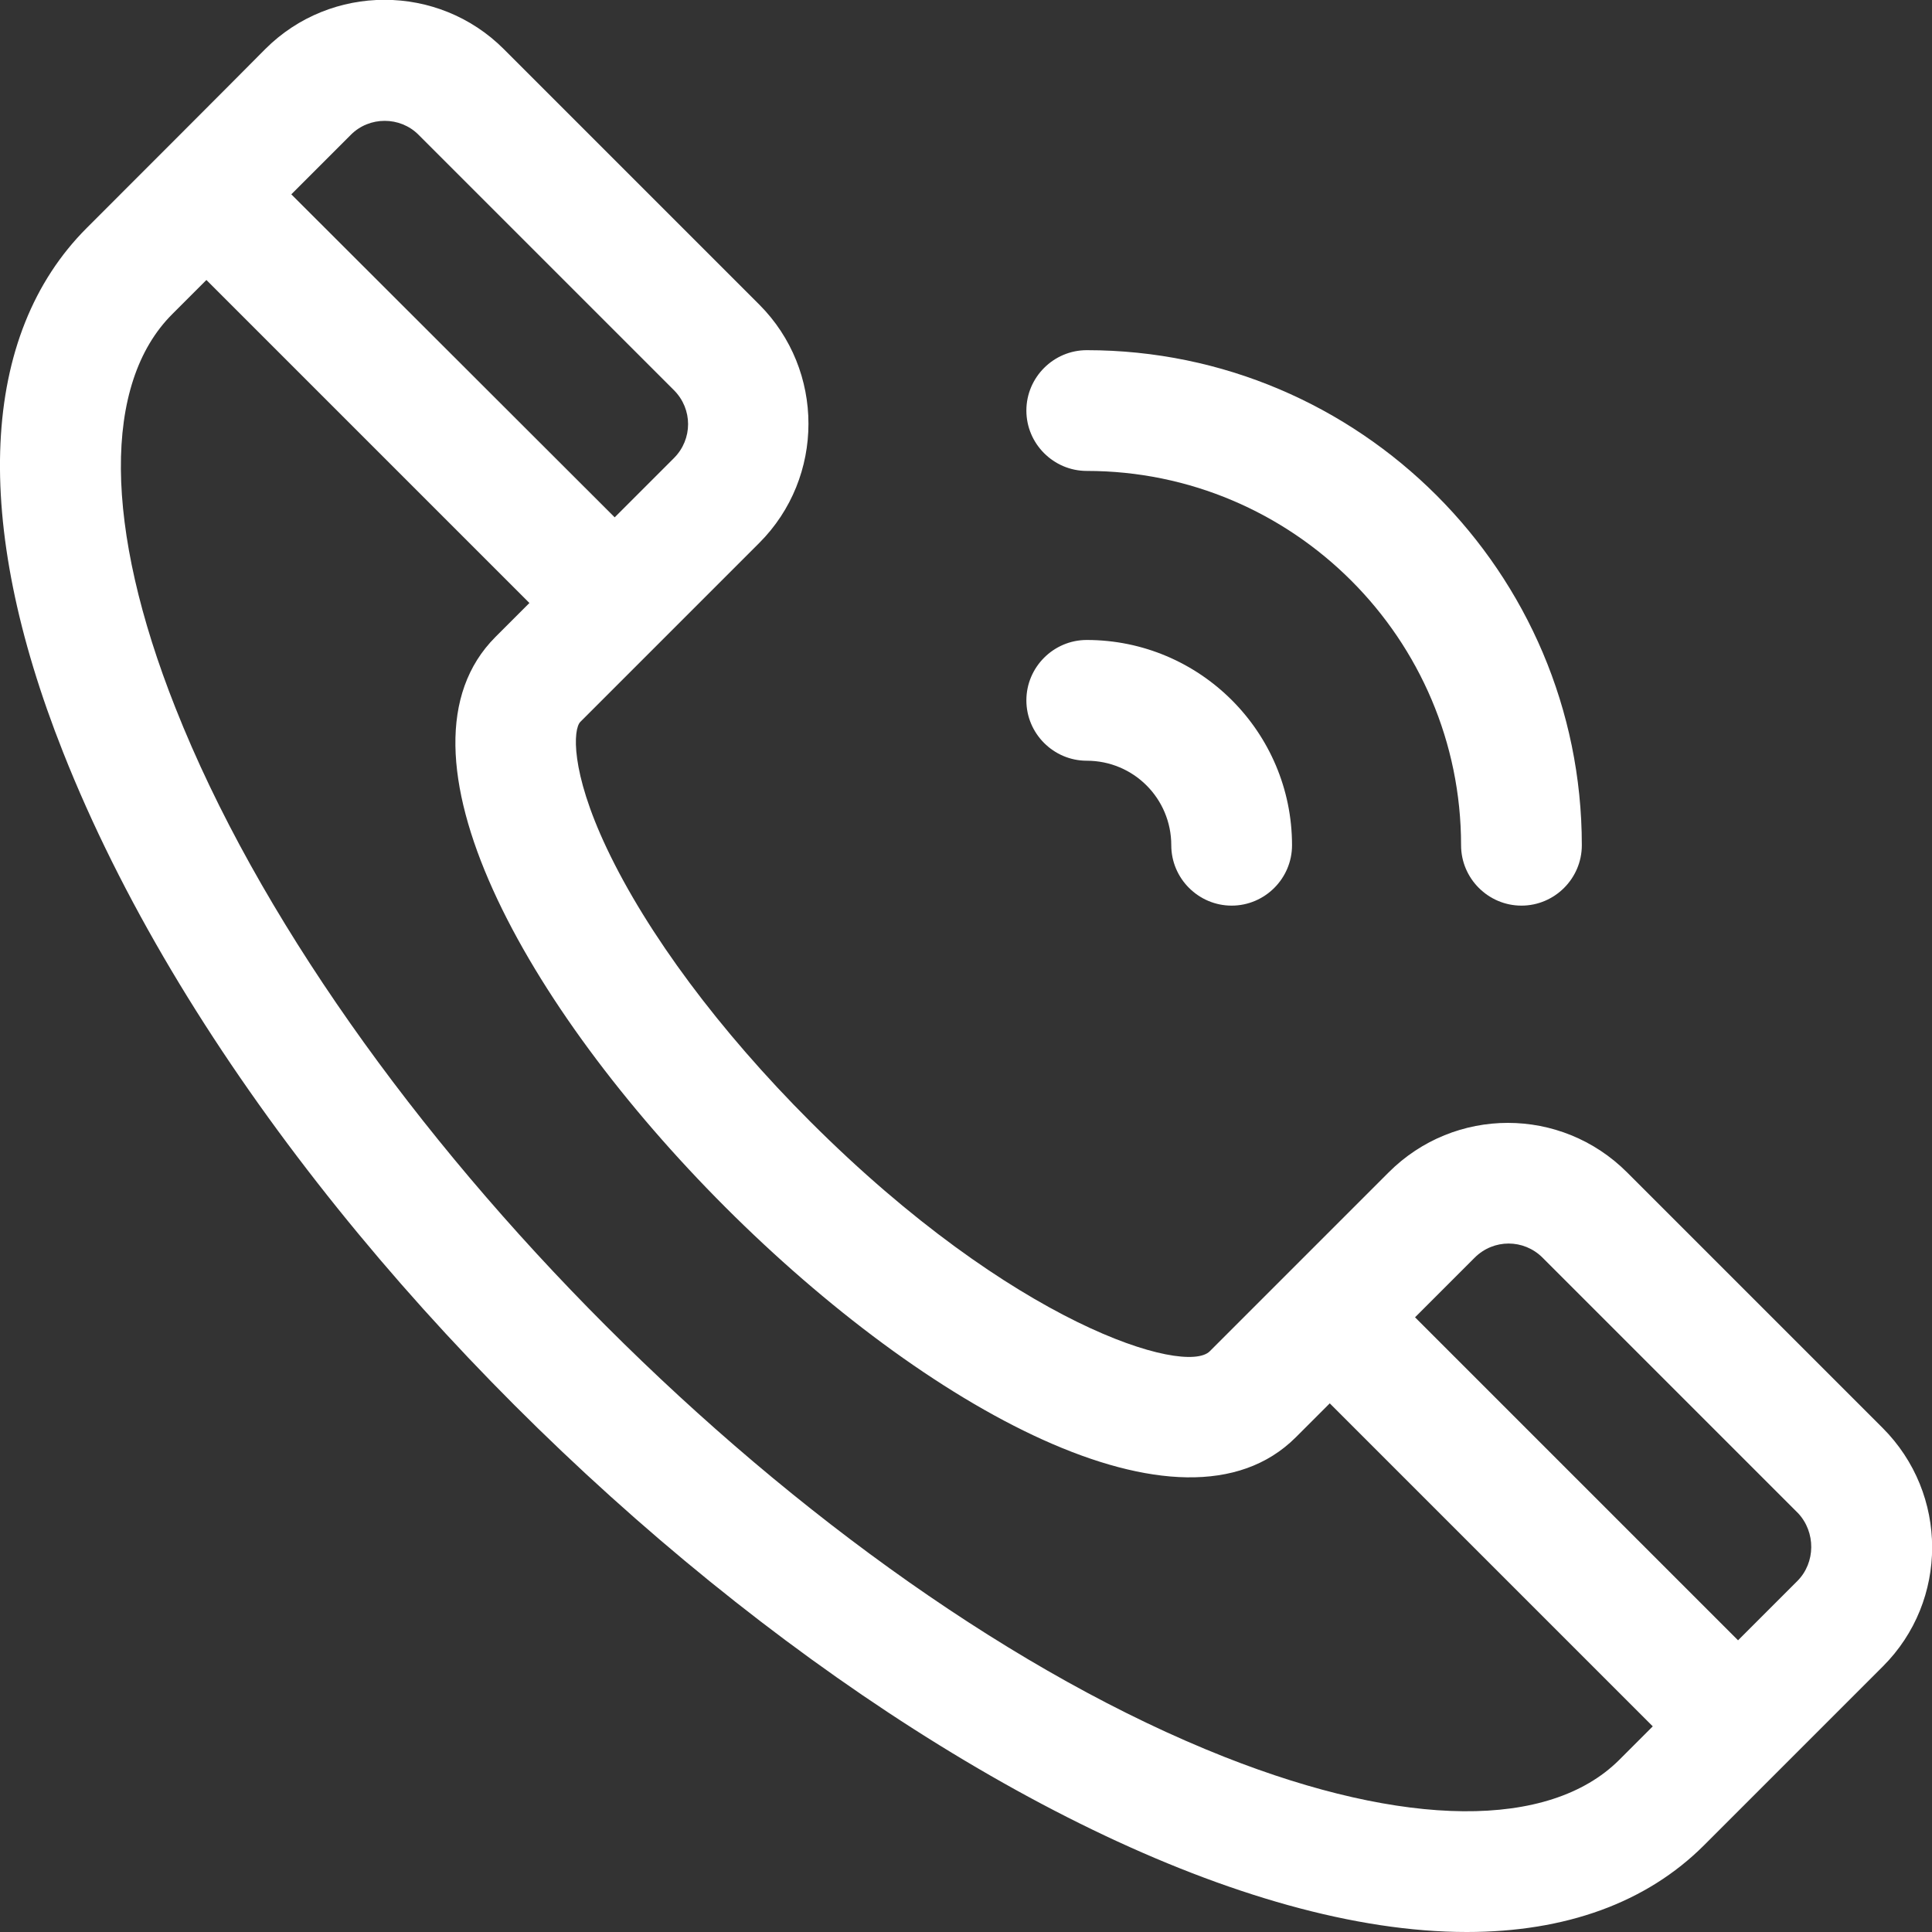 <?xml version="1.0" encoding="utf-8"?>
<!-- Generator: Adobe Illustrator 21.1.0, SVG Export Plug-In . SVG Version: 6.00 Build 0)  -->
<svg version="1.1" id="Layer_1" xmlns="http://www.w3.org/2000/svg" xmlns:xlink="http://www.w3.org/1999/xlink" x="0px" y="0px"
	 viewBox="0 0 512 512" style="enable-background:new 0 0 512 512;" xml:space="preserve">
<rect x="0" y="0" width="512" height="512" fill="#333333" stroke="none"/>
<style type="text/css">
	.st0{fill:#FFFFFF;}
</style>
<path class="st0" d="M498.9,378.4l-67.7-67.7c-17.5-17.5-45.7-17.5-63.2,0c-7.6,7.6-39.7,39.7-47.4,47.4c-6.5,6.5-52-7-105.9-60.9
	c-24-24-43.2-49.8-53.9-72.4c-9.7-20.5-8.9-31.6-7-33.5l47.4-47.4c17.4-17.4,17.4-45.8,0-63.2L133.5,13C116.1-4.4,87.7-4.4,70.3,13
	C62.8,20.6,30.6,52.8,23,60.4C-5.3,88.7-7.6,138,16.7,199.3C77.8,353.9,271,512,388.7,512c26.1,0,47.6-7.7,62.9-23l47.4-47.4
	C516.4,424.2,516.4,395.9,498.9,378.4z M110.9,35.7l67.7,67.7c5,5,5,13,0,18l-15.7,15.7L77.2,51.5L93,35.7
	C97.9,30.8,106,30.8,110.9,35.7L110.9,35.7z M324.5,465.6c-109.6-43.3-234.7-168.5-278-278c-19-47.9-19.3-86-0.8-104.4l9-9
	l85.6,85.6l-9,9C71.2,228.9,283.2,441,343.4,380.9l9-9l85.6,85.6l-9,9C410.5,484.8,372.4,484.5,324.5,465.6L324.5,465.6z M476.3,419
	l-15.7,15.7L375,349.1l15.8-15.8c5-5,13-5,18,0l67.7,67.7C481.2,406,481.2,414.1,476.3,419z"/>
<path class="st0" d="M288,201.6c12.4,0,22.4,10,22.4,22.4c0,8.8,7.2,16,16,16s16-7.2,16-16c0-30-24.4-54.4-54.4-54.4
	c-8.8,0-16,7.2-16,16S279.2,201.6,288,201.6z"/>
<path class="st0" d="M288,124.8c54.7,0,99.2,44.5,99.2,99.2c0,8.8,7.2,16,16,16s16-7.2,16-16c0-72.3-58.9-131.2-131.2-131.2
	c-8.8,0-16,7.2-16,16S279.2,124.8,288,124.8z"/>
</svg>
